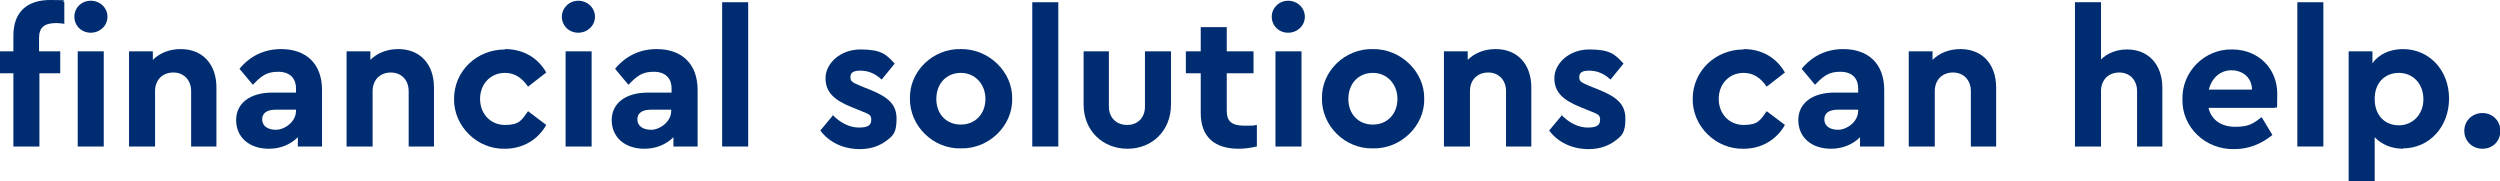 <?xml version="1.0" encoding="UTF-8"?>
<svg id="Layer_1" data-name="Layer 1" xmlns="http://www.w3.org/2000/svg" version="1.1" viewBox="0 0 672.3 48.7">
  <defs>
    <style>
      .cls-1 {
        fill: #002d72;
        stroke-width: 0px;
      }
    </style>
  </defs>
  <path class="cls-1" d="M10.6,13.8h5.6v5.9h-5.6v19.7H3.6v-19.7H0v-5.9h3.6v-4.2C3.6,3.2,7.3,0,13.5,0s2.6.2,3.8.6v5.8c-.8-.1-1.4-.2-2.1-.2-3.2,0-4.7,1.1-4.7,4v3.6ZM24.4.2c2.5,0,4.5,1.9,4.5,4.3s-2,4.3-4.5,4.3-4.4-1.9-4.4-4.3S21.9.2,24.4.2ZM20.9,13.8h7v25.6h-7V13.8Z"/>
  <path class="cls-1" d="M58.3,39.4h-6.9v-14.9c0-2.9-1.9-5-4.8-5s-4.9,2-4.9,5v14.9h-7V13.8h6.4v2.3c1.8-1.8,4.4-2.9,7.5-2.9,5.9,0,9.6,4.1,9.6,10.3v15.9Z"/>
  <path class="cls-1" d="M86.5,39.4h-6.4v-2.5c-1.9,1.9-4.6,3.1-7.8,3.1-5.4,0-8.8-3.2-8.8-7.7s3.7-7.4,9.7-7.4h6.4v-1.1c0-2.8-1.7-4.5-4.8-4.5s-4.5,1.1-6.8,3.5l-3.6-4.3c2.9-3.5,6.7-5.3,11.2-5.3,6.7,0,11,3.9,11,11v15.2ZM79.6,29.5h-5.5c-2.3,0-3.6.9-3.6,2.6s1.4,2.8,3.7,2.8,5.4-2.1,5.4-5.1v-.3Z"/>
  <path class="cls-1" d="M116.8,39.4h-6.9v-14.9c0-2.9-1.9-5-4.8-5s-4.9,2-4.9,5v14.9h-7V13.8h6.4v2.3c1.8-1.8,4.4-2.9,7.5-2.9,5.9,0,9.6,4.1,9.6,10.3v15.9Z"/>
  <path class="cls-1" d="M135.8,13.2c5,0,8.9,2.4,11.1,6.3l-4.9,3.8c-1.6-2.3-3.5-3.7-6.2-3.7-3.9,0-6.7,3-6.7,7s2.8,7,6.7,7,4.5-1.3,6.2-3.7l4.9,3.7c-2.2,3.9-6.2,6.4-11.1,6.4-7.5.2-13.8-6.1-13.7-13.4,0-7.5,6.1-13.3,13.7-13.3Z"/>
  <path class="cls-1" d="M155.5.2c2.5,0,4.5,1.9,4.5,4.3s-2,4.3-4.5,4.3-4.4-1.9-4.4-4.3,2-4.3,4.4-4.3ZM152.1,13.8h7v25.6h-7V13.8Z"/>
  <path class="cls-1" d="M187.5,39.4h-6.4v-2.5c-1.9,1.9-4.6,3.1-7.8,3.1-5.4,0-8.8-3.2-8.8-7.7s3.7-7.4,9.7-7.4h6.4v-1.1c0-2.8-1.7-4.5-4.8-4.5s-4.5,1.1-6.8,3.5l-3.6-4.3c2.9-3.5,6.7-5.3,11.2-5.3,6.7,0,11,3.9,11,11v15.2ZM180.5,29.5h-5.5c-2.3,0-3.6.9-3.6,2.6s1.4,2.8,3.7,2.8,5.4-2.1,5.4-5.1v-.3Z"/>
  <path class="cls-1" d="M194.2.6h7v38.8h-7V.6Z"/>
  <path class="cls-1" d="M223.8,30.8c2.2,2.3,4.7,3.5,7.2,3.5s3.3-.7,3.3-2.1-.7-1.5-2.6-2.3l-2.7-1.1c-4.7-1.9-7-4-7-7.8s3.8-7.7,9.4-7.7,6.9,1.3,9.2,3.8l-3.5,4.3c-1.7-1.6-3.6-2.4-5.7-2.4s-2.7.6-2.7,1.8.7,1.4,2.7,2.3l2.5,1c5,2,7.2,4,7.2,7.8s-.9,4.6-2.8,6c-1.9,1.4-4.2,2.2-7.1,2.2-4.5,0-8.3-1.9-10.6-5l3.5-4.2Z"/>
  <path class="cls-1" d="M258.4,13.2c7.5-.1,13.9,6.1,13.8,13.3.2,7.3-6.3,13.6-13.8,13.4-7.5.2-13.8-6.1-13.7-13.4-.2-7.3,6.2-13.5,13.7-13.3ZM258.4,19.6c-3.9,0-6.6,2.9-6.6,7s2.7,6.9,6.6,6.9,6.6-2.9,6.6-6.9-2.8-7-6.6-7Z"/>
  <path class="cls-1" d="M277.6.6h7v38.8h-7V.6Z"/>
  <path class="cls-1" d="M291.2,13.8h7v14.9c0,2.9,2,4.9,4.9,4.9s4.8-2,4.8-4.9v-14.9h7v14.3c0,7.1-5.1,11.9-11.7,11.9s-11.8-4.8-11.8-11.9v-14.3Z"/>
  <path class="cls-1" d="M337.9,39.4c-1.7.4-3.3.6-4.8.6-6.5,0-10.2-3.2-10.2-9.6v-10.7h-4v-5.9h4v-6.5h7v6.5h7.2v5.9h-7.2v10.1c0,2.9,1.4,4,4.8,4s1.5,0,3.3-.2v5.8Z"/>
  <path class="cls-1" d="M346.4.2c2.5,0,4.5,1.9,4.5,4.3s-2,4.3-4.5,4.3-4.4-1.9-4.4-4.3,2-4.3,4.4-4.3ZM343,13.8h7v25.6h-7V13.8Z"/>
  <path class="cls-1" d="M369.2,13.2c7.5-.1,13.9,6.1,13.8,13.3.2,7.3-6.3,13.6-13.8,13.4-7.5.2-13.8-6.1-13.7-13.4-.2-7.3,6.2-13.5,13.7-13.3ZM369.2,19.6c-3.9,0-6.6,2.9-6.6,7s2.7,6.9,6.6,6.9,6.6-2.9,6.6-6.9-2.8-7-6.6-7Z"/>
  <path class="cls-1" d="M411.9,39.4h-6.9v-14.9c0-2.9-1.9-5-4.8-5s-4.9,2-4.9,5v14.9h-7V13.8h6.4v2.3c1.8-1.8,4.4-2.9,7.5-2.9,5.9,0,9.6,4.1,9.6,10.3v15.9Z"/>
  <path class="cls-1" d="M419.8,30.8c2.2,2.3,4.7,3.5,7.2,3.5s3.3-.7,3.3-2.1-.7-1.5-2.6-2.3l-2.7-1.1c-4.7-1.9-7-4-7-7.8s3.8-7.7,9.4-7.7,6.9,1.3,9.2,3.8l-3.5,4.3c-1.7-1.6-3.6-2.4-5.7-2.4s-2.7.6-2.7,1.8.7,1.4,2.7,2.3l2.5,1c5,2,7.2,4,7.2,7.8s-.9,4.6-2.8,6c-1.9,1.4-4.2,2.2-7.1,2.2-4.5,0-8.3-1.9-10.6-5l3.5-4.2Z"/>
  <path class="cls-1" d="M468.9,13.2c5,0,8.9,2.4,11.1,6.3l-4.9,3.8c-1.6-2.3-3.5-3.7-6.2-3.7-3.9,0-6.7,3-6.7,7s2.8,7,6.7,7,4.5-1.3,6.2-3.7l4.9,3.7c-2.2,3.9-6.2,6.4-11.1,6.4-7.5.2-13.8-6.1-13.7-13.4,0-7.5,6.1-13.3,13.7-13.3Z"/>
  <path class="cls-1" d="M506.6,39.4h-6.4v-2.5c-1.9,1.9-4.6,3.1-7.8,3.1-5.4,0-8.8-3.2-8.8-7.7s3.7-7.4,9.7-7.4h6.4v-1.1c0-2.8-1.7-4.5-4.8-4.5s-4.5,1.1-6.8,3.5l-3.6-4.3c2.9-3.5,6.7-5.3,11.2-5.3,6.7,0,11,3.9,11,11v15.2ZM499.7,29.5h-5.5c-2.3,0-3.6.9-3.6,2.6s1.4,2.8,3.7,2.8,5.4-2.1,5.4-5.1v-.3Z"/>
  <path class="cls-1" d="M536.9,39.4h-6.9v-14.9c0-2.9-1.9-5-4.8-5s-4.9,2-4.9,5v14.9h-7V13.8h6.4v2.3c1.8-1.8,4.4-2.9,7.5-2.9,5.9,0,9.6,4.1,9.6,10.3v15.9Z"/>
  <path class="cls-1" d="M581.6,39.4h-6.9v-14.9c0-2.9-1.9-5-4.8-5s-4.9,2-4.9,5v14.9h-7V.6h7v15.4c1.7-1.7,4.2-2.7,7-2.7,5.8,0,9.5,4.1,9.5,10.3v15.9Z"/>
  <path class="cls-1" d="M593.9,29c.8,3.3,3.5,5.1,7.2,5.1s4.9-.9,7.1-2.6l2.9,4.8c-3.1,2.5-6.5,3.8-10.2,3.8-7.9.2-14.2-6-14-13.4-.2-7.4,6-13.6,13.4-13.4,7.1,0,12.1,5.2,12.1,11.9s-.2,2.5-.5,3.8h-17.9ZM605.6,24.1c0-3.2-2.5-5.2-5.5-5.2s-5.3,2-6.1,5.2h11.6Z"/>
  <path class="cls-1" d="M617.8.6h7v38.8h-7V.6Z"/>
  <path class="cls-1" d="M646.3,40c-3.1,0-5.8-1.1-7.7-3.1v11.8h-7V13.8h6.4v3.2c1.7-2.4,4.7-3.8,8.2-3.8,7.1,0,12.4,5.7,12.4,13.3s-5.3,13.4-12.4,13.4ZM645.1,19.6c-3.5,0-6.5,2.4-6.5,7s2.9,7.1,6.5,7.1,6.6-2.8,6.6-7-2.8-7.1-6.6-7.1Z"/>
  <path class="cls-1" d="M667.6,30.4c2.7,0,4.8,2.1,4.8,4.8s-2,4.8-4.8,4.8-4.9-2.1-4.9-4.8,2.1-4.8,4.9-4.8Z"/>
</svg>